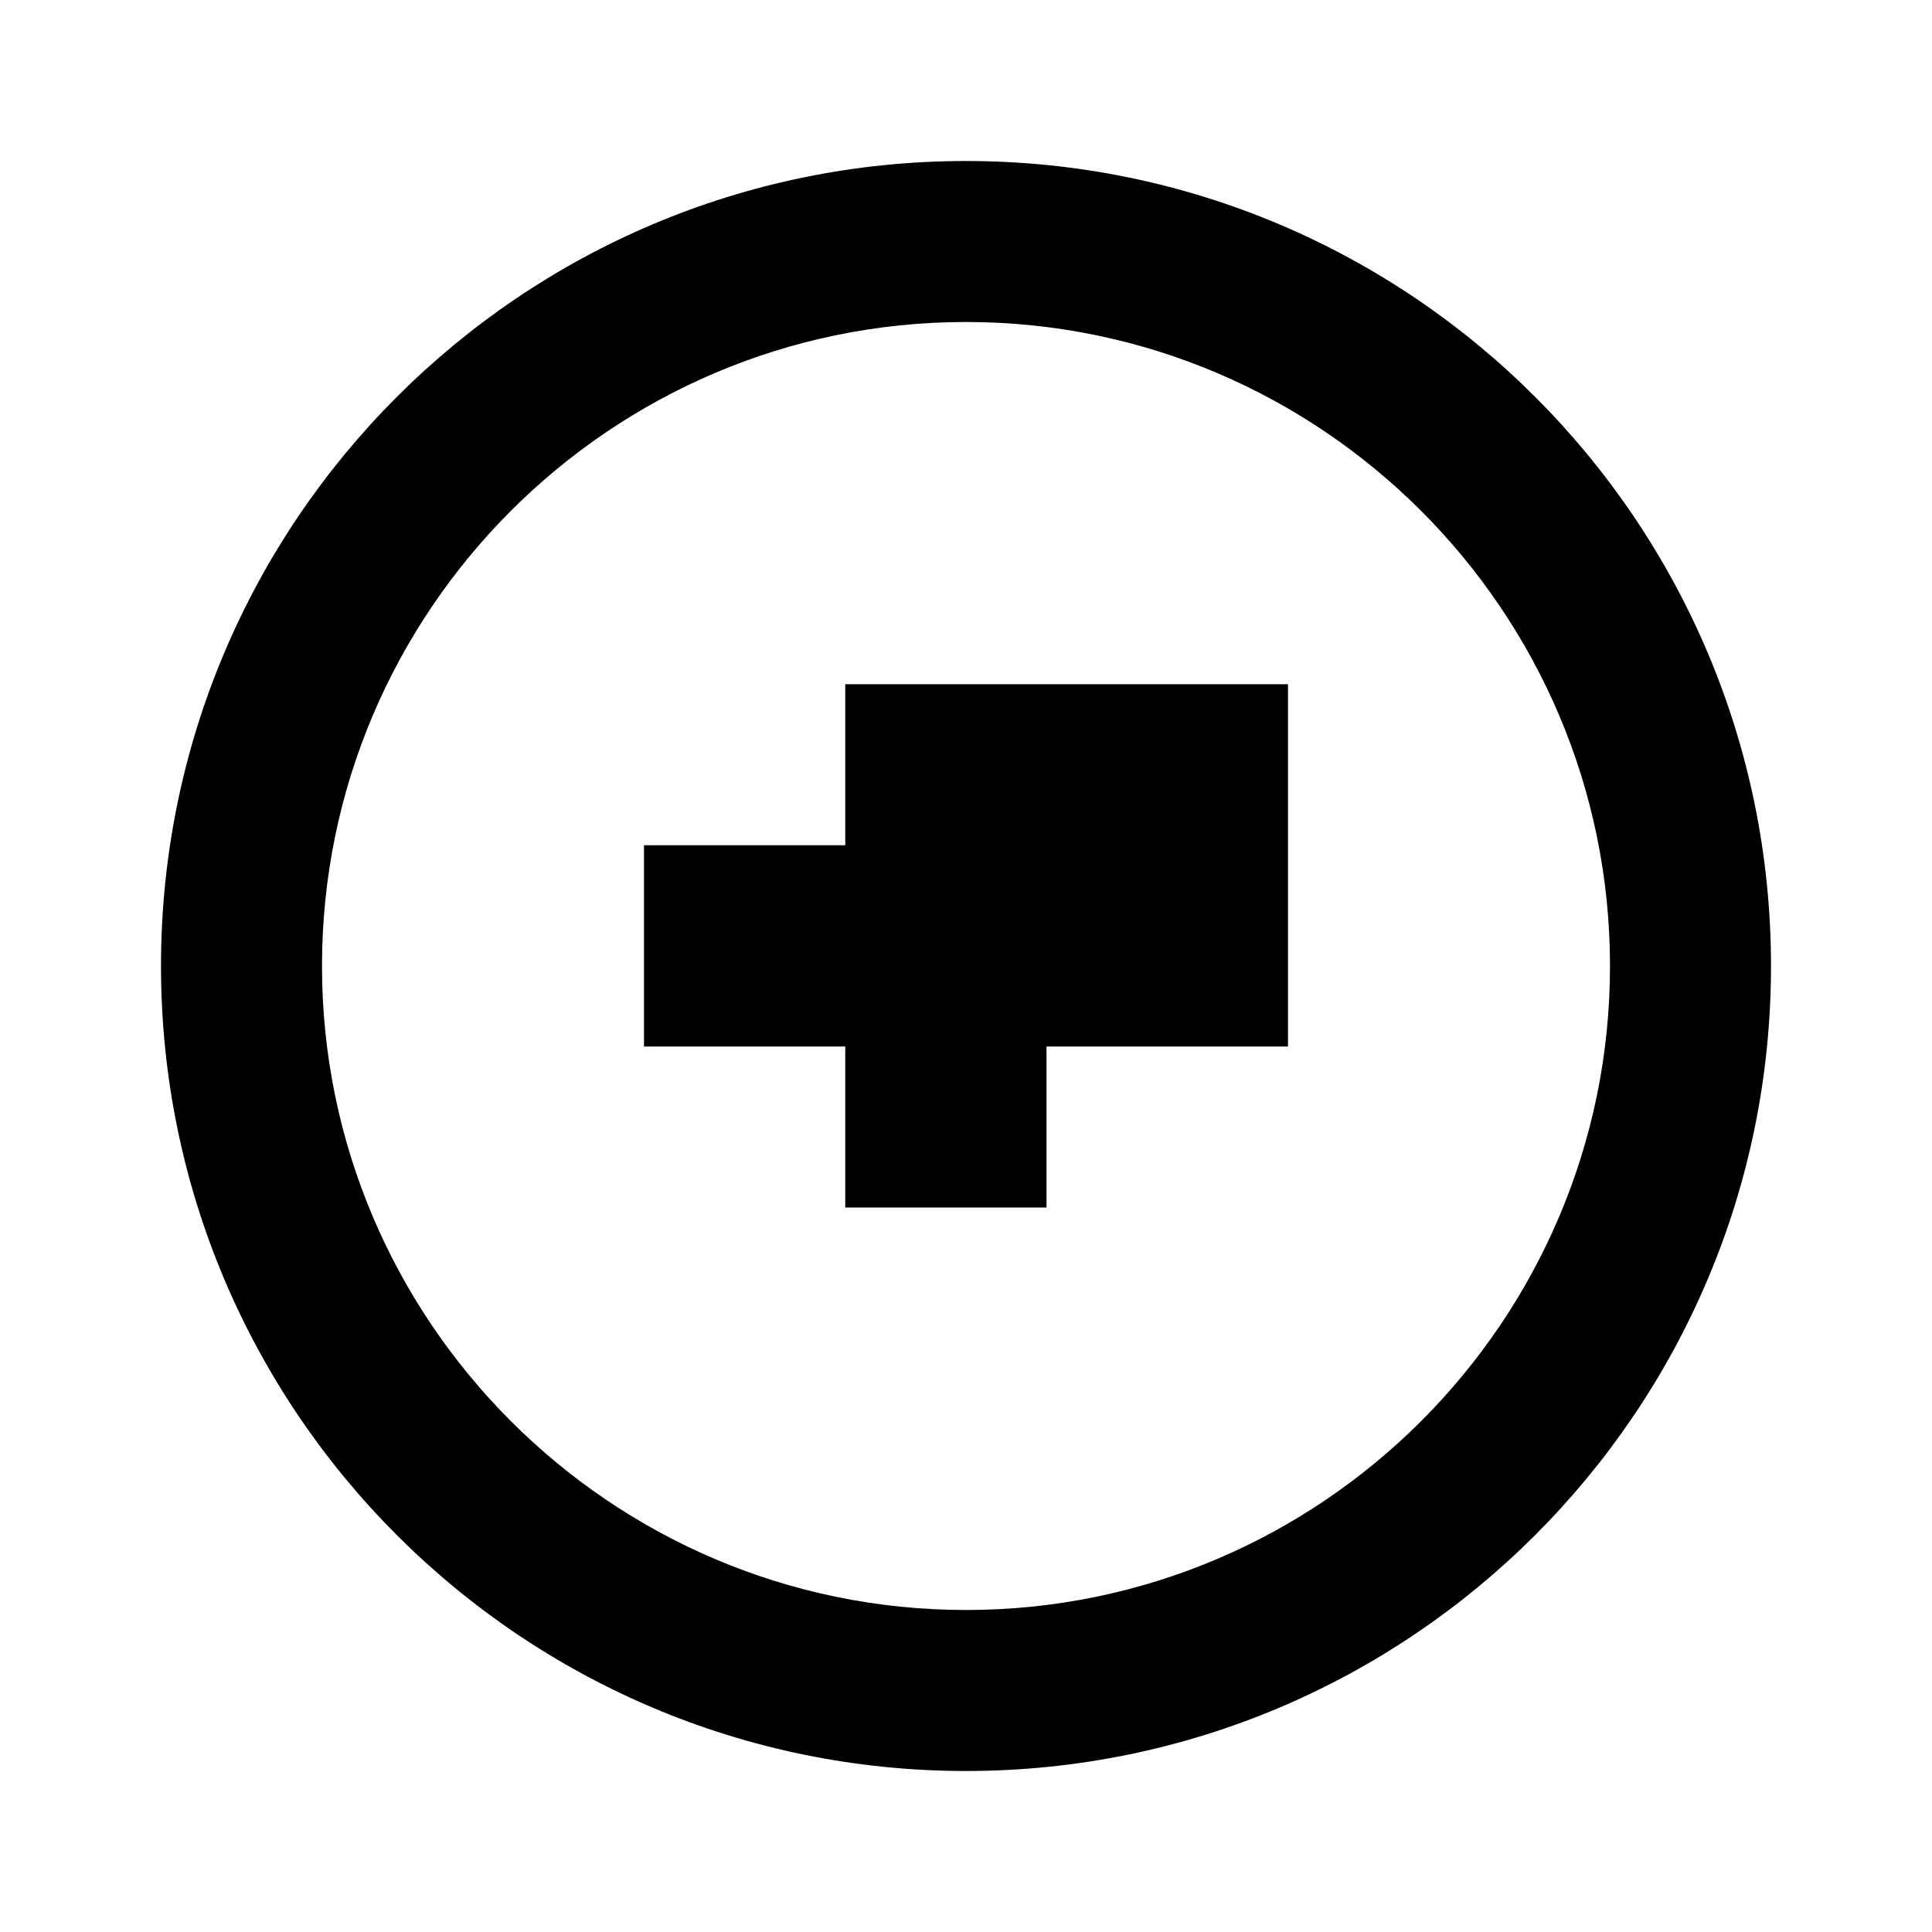 <svg width="100" height="100" viewBox="0 0 24 24" fill="none" xmlns="http://www.w3.org/2000/svg">
  <path d="M12 2C6.48 2 2 6.48 2 12s4.48 10 10 10 10-4.48 10-10S17.52 2 12 2zm0 18c-4.41 0-8-3.59-8-8s3.59-8 8-8 8 3.59 8 8-3.59 8-8 8zm4-11.5h-2.5V8.5h-3v2H8V13h2.5v2H13v-2H16v-1.5z" fill="currentColor"/>
</svg>
